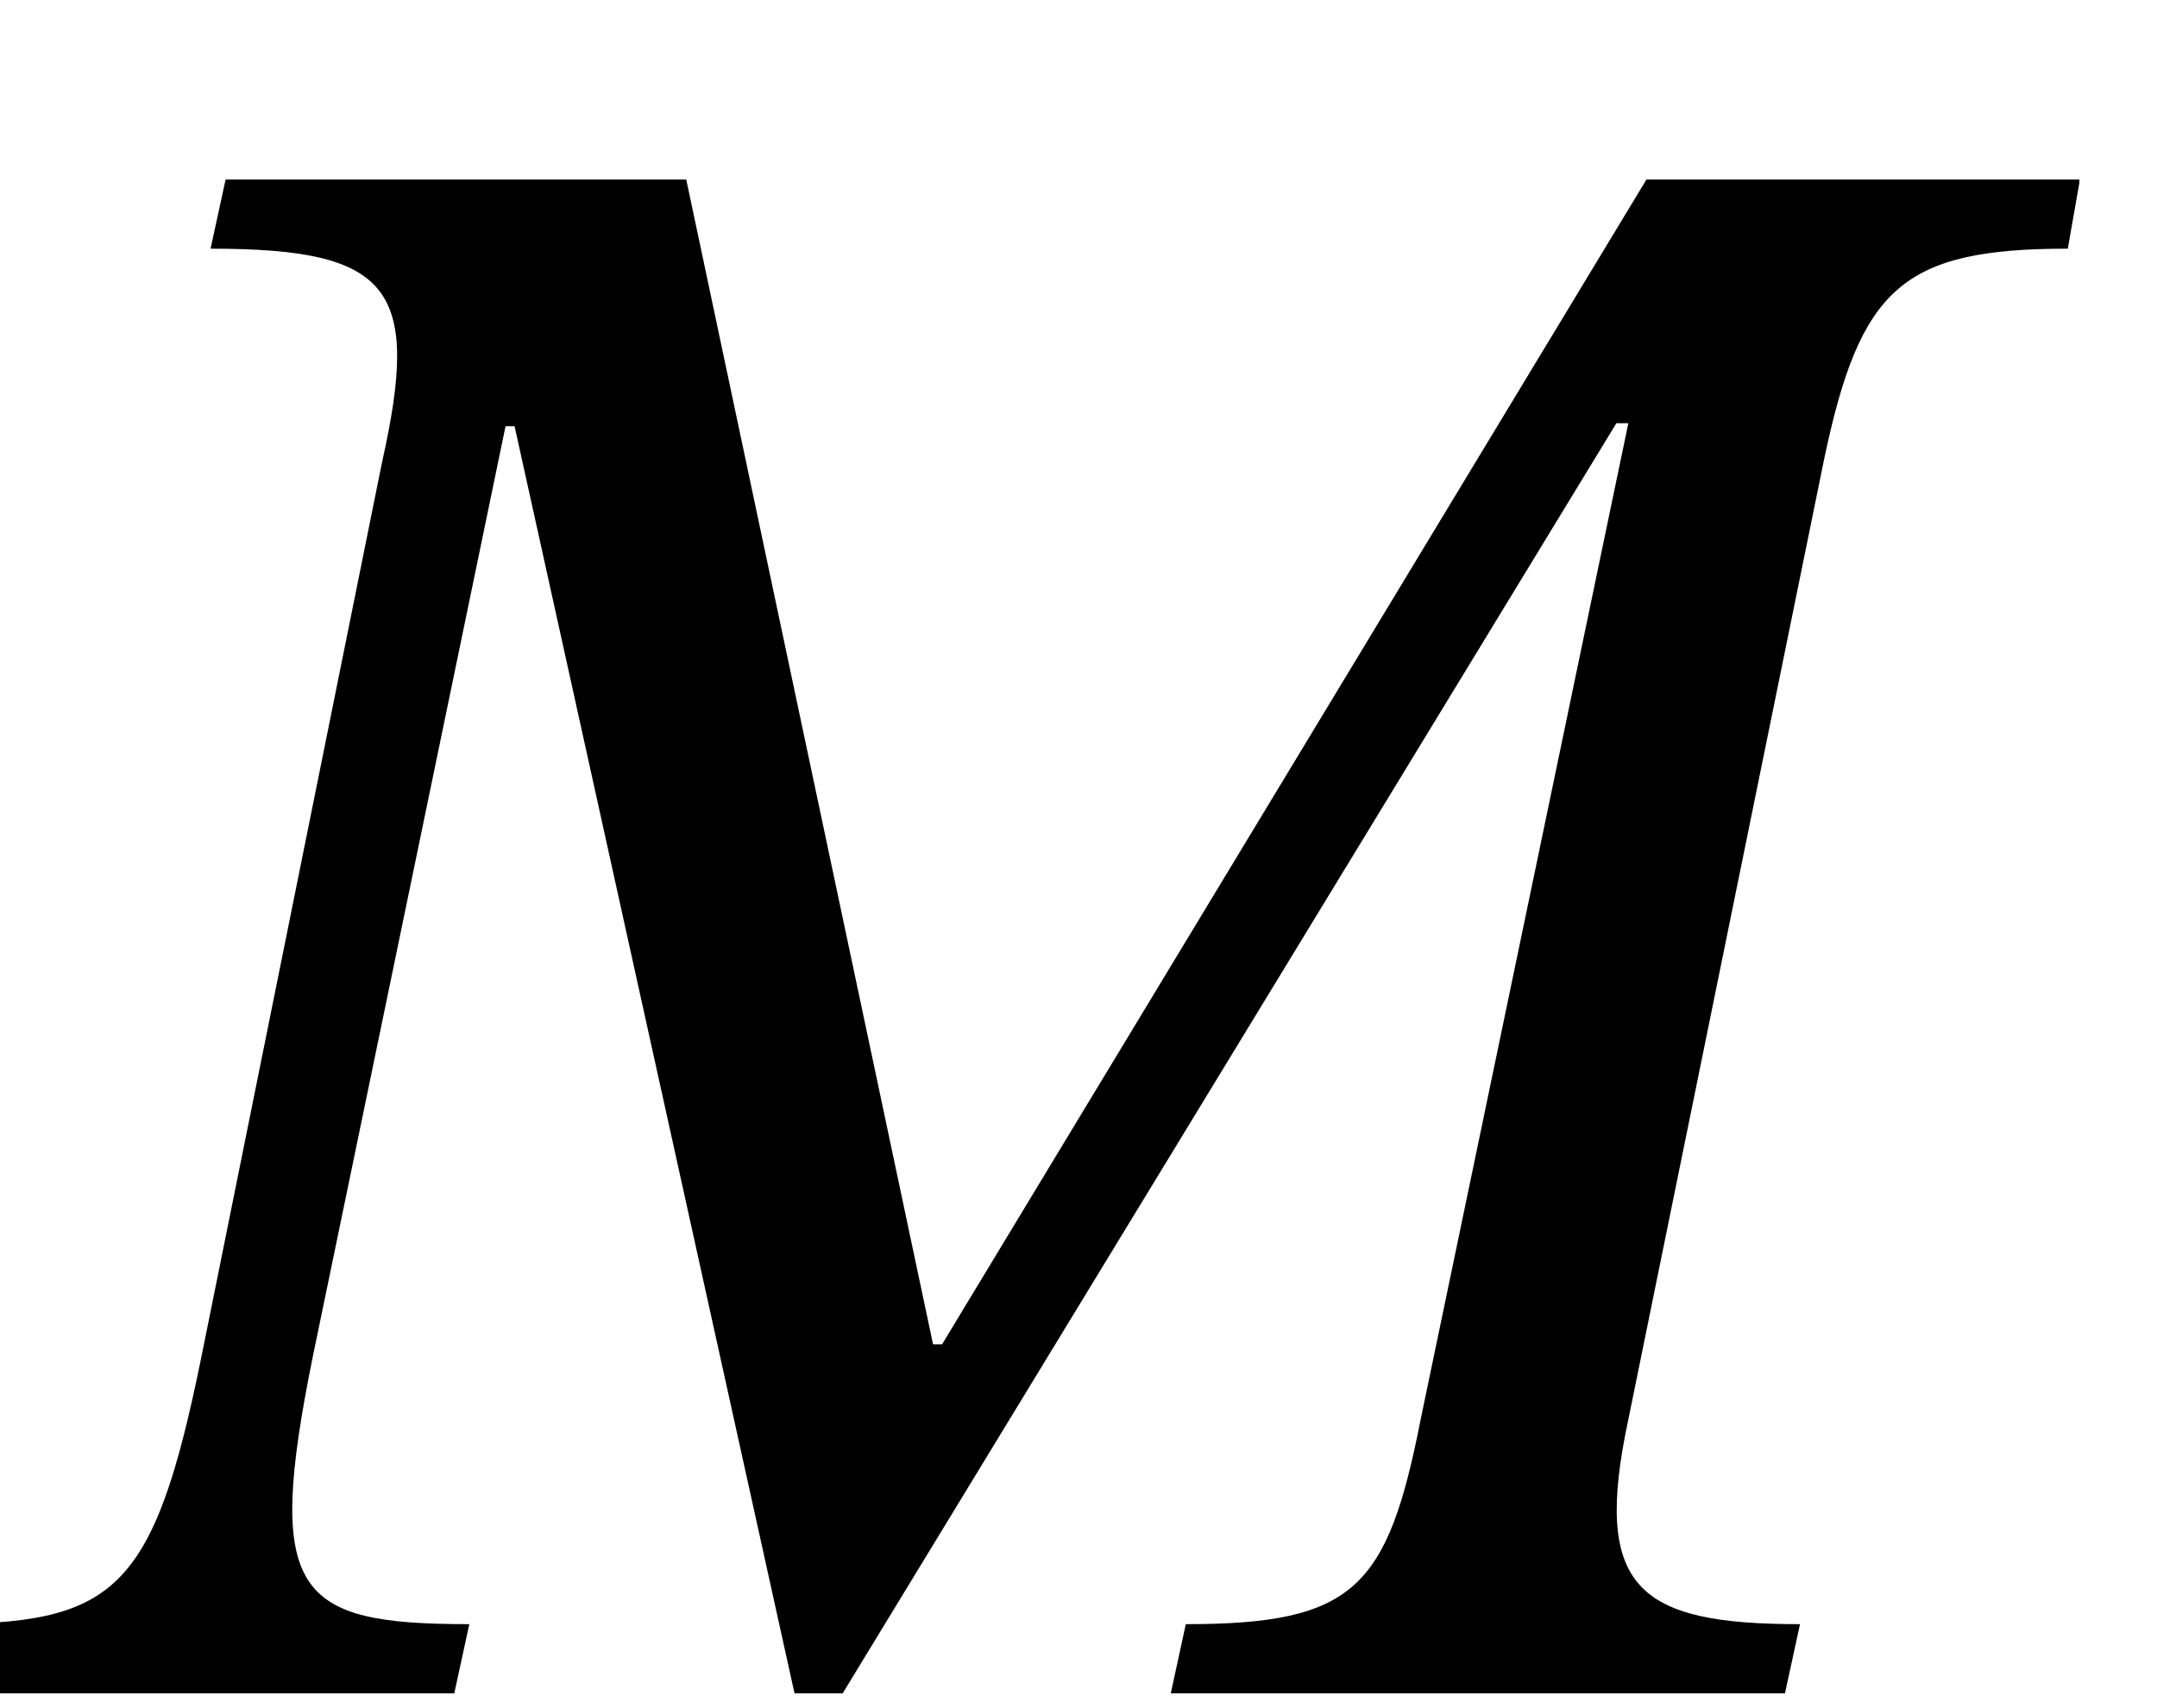 <?xml version="1.0" encoding="UTF-8"?>
<svg xmlns="http://www.w3.org/2000/svg" xmlns:xlink="http://www.w3.org/1999/xlink" width="11.196" height="8.866" viewBox="0 0 11.196 8.866">
<defs>
<g>
<g id="glyph-0-0">
<path d="M 9.391 0 L 9.469 -0.359 C 8.625 -0.359 8.391 -0.547 8.578 -1.422 L 9.594 -6.406 C 9.781 -7.297 10 -7.5 10.859 -7.5 L 10.922 -7.859 L 8.672 -7.859 L 5.016 -1.812 L 4.969 -1.812 L 3.688 -7.859 L 1.297 -7.859 L 1.219 -7.5 C 2.156 -7.5 2.312 -7.297 2.109 -6.391 L 1.172 -1.75 C 0.922 -0.516 0.719 -0.359 -0.203 -0.359 L -0.281 0 L 2.484 0 L 2.562 -0.359 C 1.656 -0.359 1.5 -0.516 1.75 -1.75 L 2.75 -6.578 L 2.797 -6.578 L 4.25 0 L 4.5 0 L 8.516 -6.594 L 8.578 -6.594 L 7.5 -1.422 C 7.328 -0.547 7.156 -0.359 6.281 -0.359 L 6.203 0 Z M 9.391 0 "/>
</g>
</g>
<clipPath id="clip-0">
<path clip-rule="nonzero" d="M 0 0 L 10.793 0 L 10.793 8.801 L 0 8.801 Z M 0 0 "/>
</clipPath>
</defs>
<g clip-path="url(#clip-0)">
<g fill="rgb(0%, 0%, 0%)" fill-opacity="1">
<use xlink:href="#glyph-0-0" x="-0.126" y="8.791"/>
</g>
</g>
</svg>
